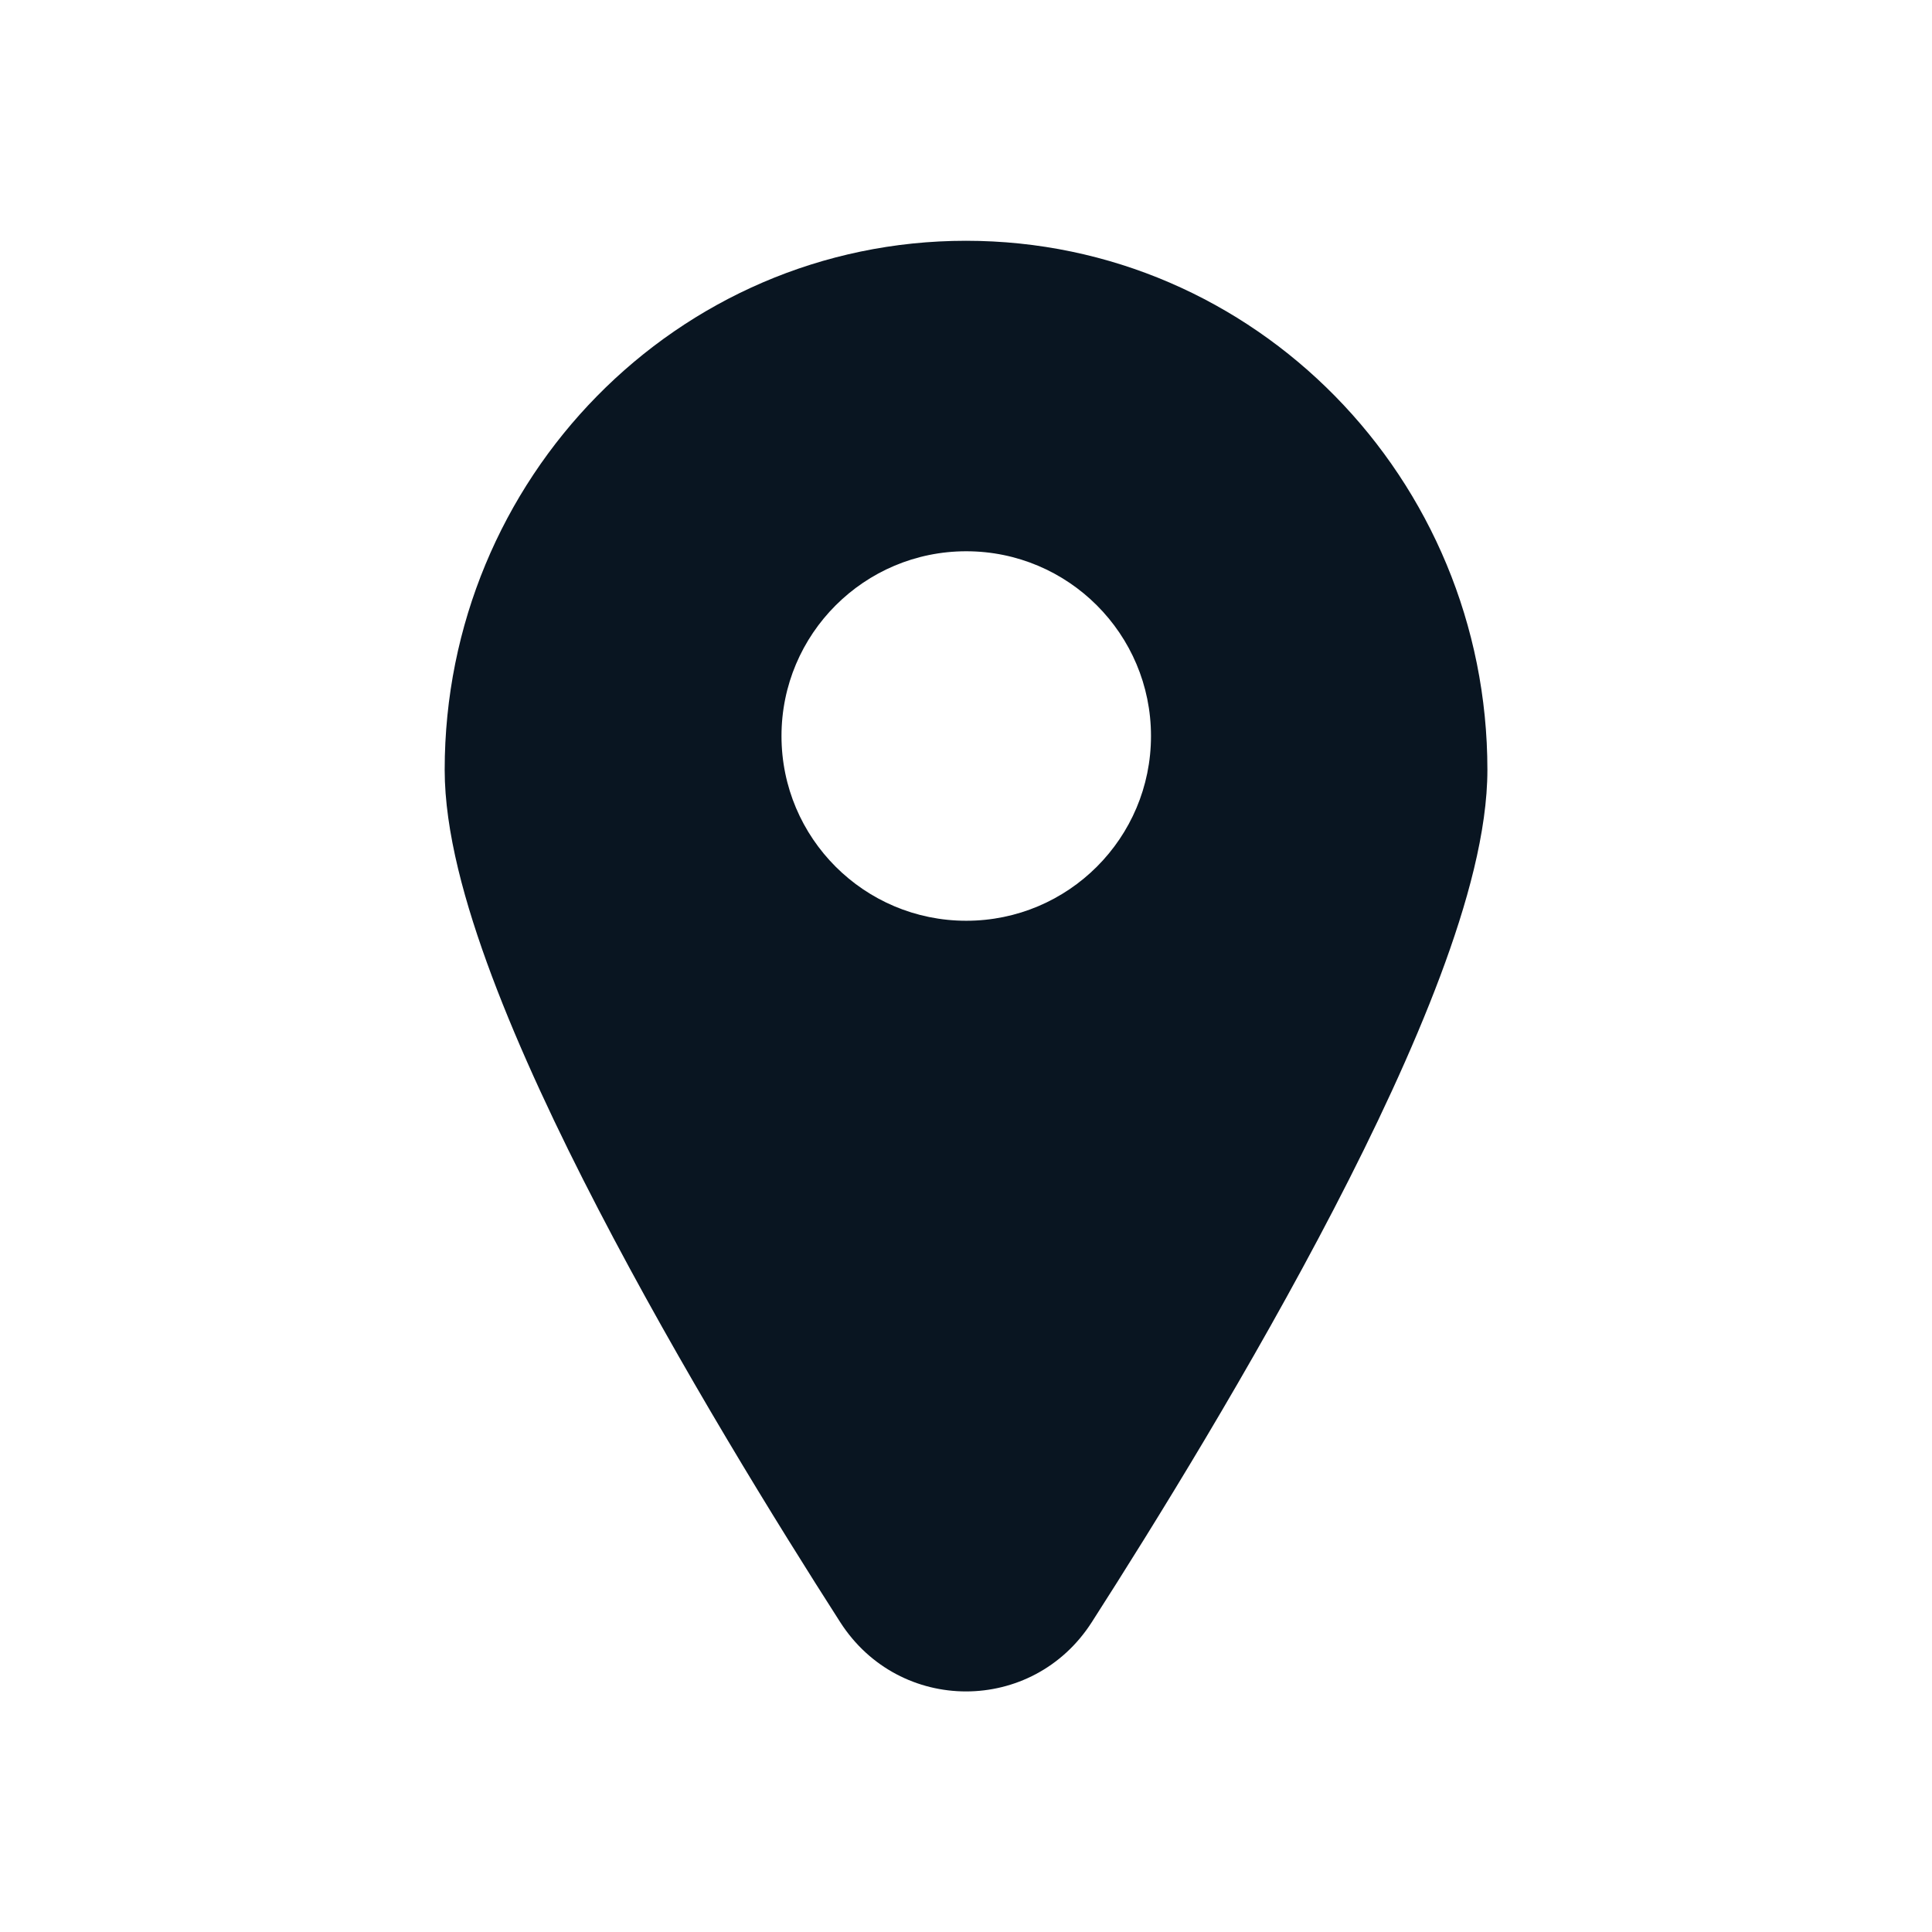 <svg width="24" height="24" viewBox="0 0 24 24" fill="none" xmlns="http://www.w3.org/2000/svg">
<path fill-rule="evenodd" clip-rule="evenodd" d="M5.524 9.563C5.524 5.948 8.409 2.991 12 2.991C15.591 2.991 18.477 5.948 18.477 9.563C18.477 10.325 18.227 11.229 17.891 12.125C17.547 13.042 17.078 14.04 16.569 15.02C15.55 16.983 14.34 18.939 13.562 20.152C12.827 21.298 11.174 21.298 10.438 20.152C9.66 18.939 8.45 16.983 7.432 15.02C6.923 14.04 6.454 13.042 6.11 12.125C5.774 11.229 5.524 10.325 5.524 9.563ZM12.003 11.438C13.271 11.438 14.298 10.411 14.298 9.143C14.298 7.876 13.271 6.848 12.003 6.848C10.736 6.848 9.708 7.876 9.708 9.143C9.708 10.411 10.736 11.438 12.003 11.438Z" fill="#091521"/>
</svg>
